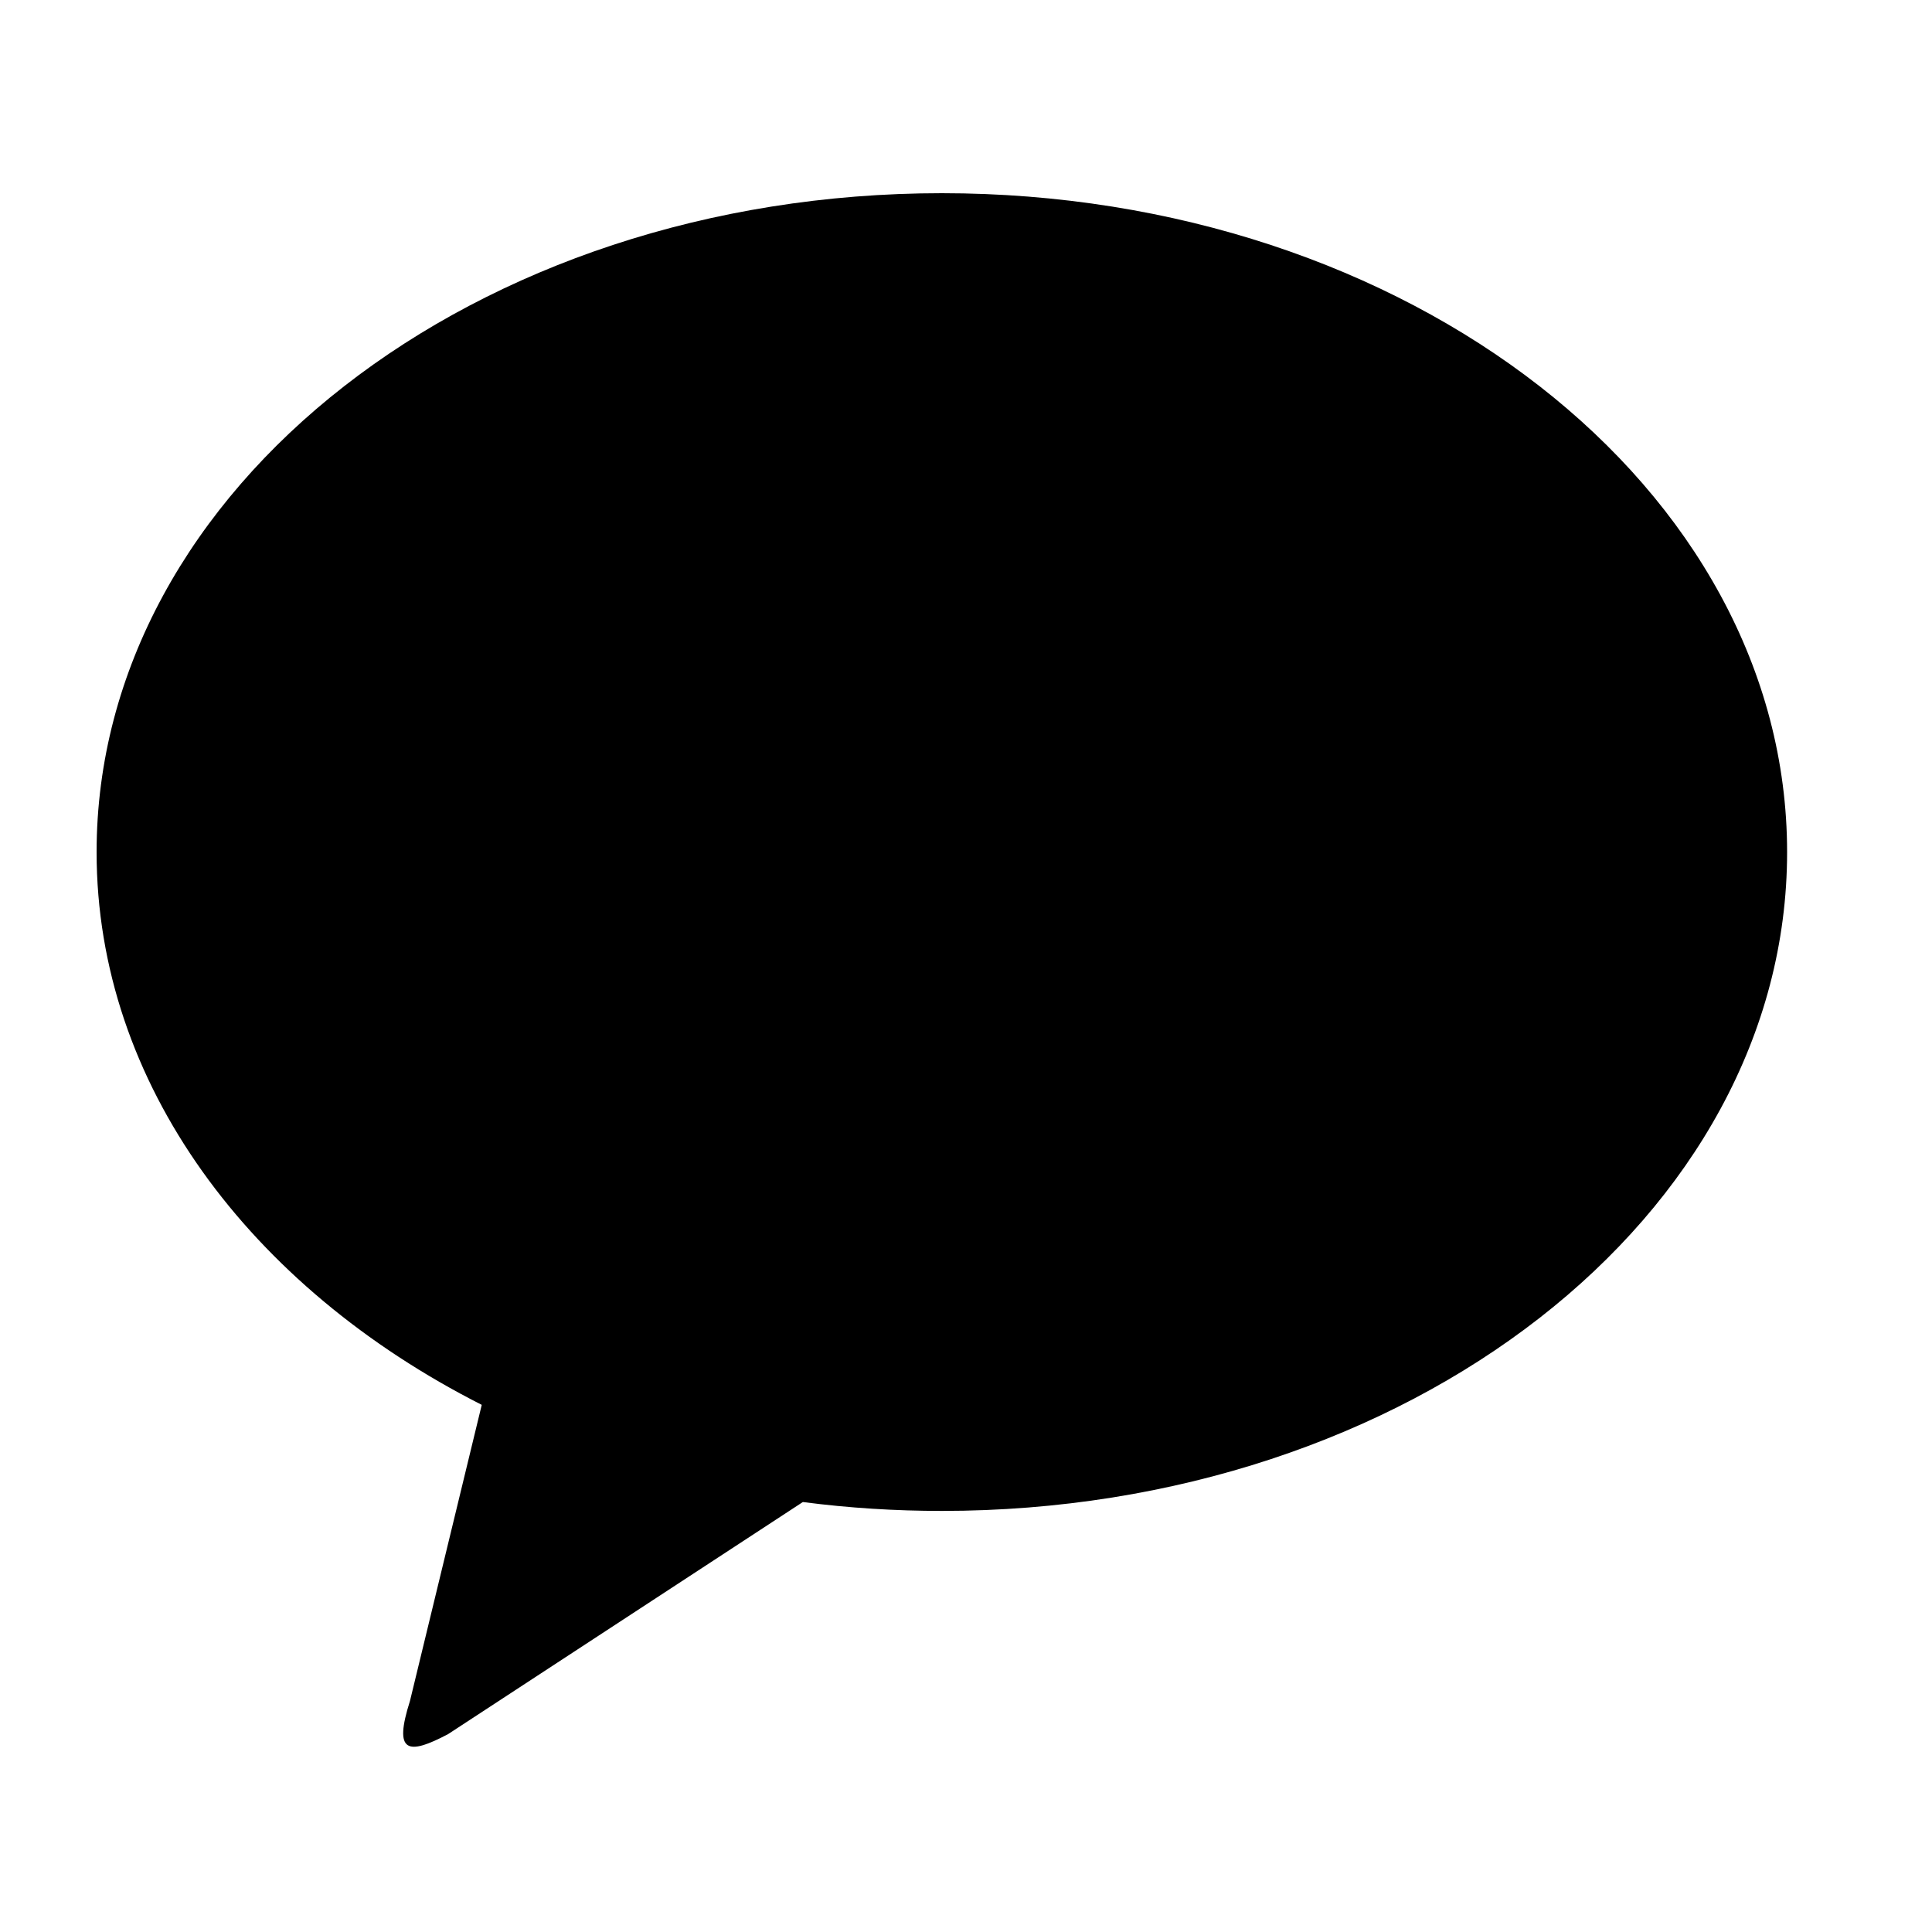 <svg width="20" height="20" viewBox="0 0 20 20" fill="none" xmlns="http://www.w3.org/2000/svg">
<path d="M9.75 2C14.582 2 18.5 5.053 18.5 8.821C18.5 12.588 14.582 15.641 9.75 15.641C9.269 15.641 8.788 15.611 8.311 15.549L4.638 17.952C4.22 18.172 4.072 18.148 4.244 17.608L4.987 14.543C2.587 13.326 1 11.217 1 8.821C1 5.054 4.918 2 9.75 2Z" fill="black"/>
</svg>
